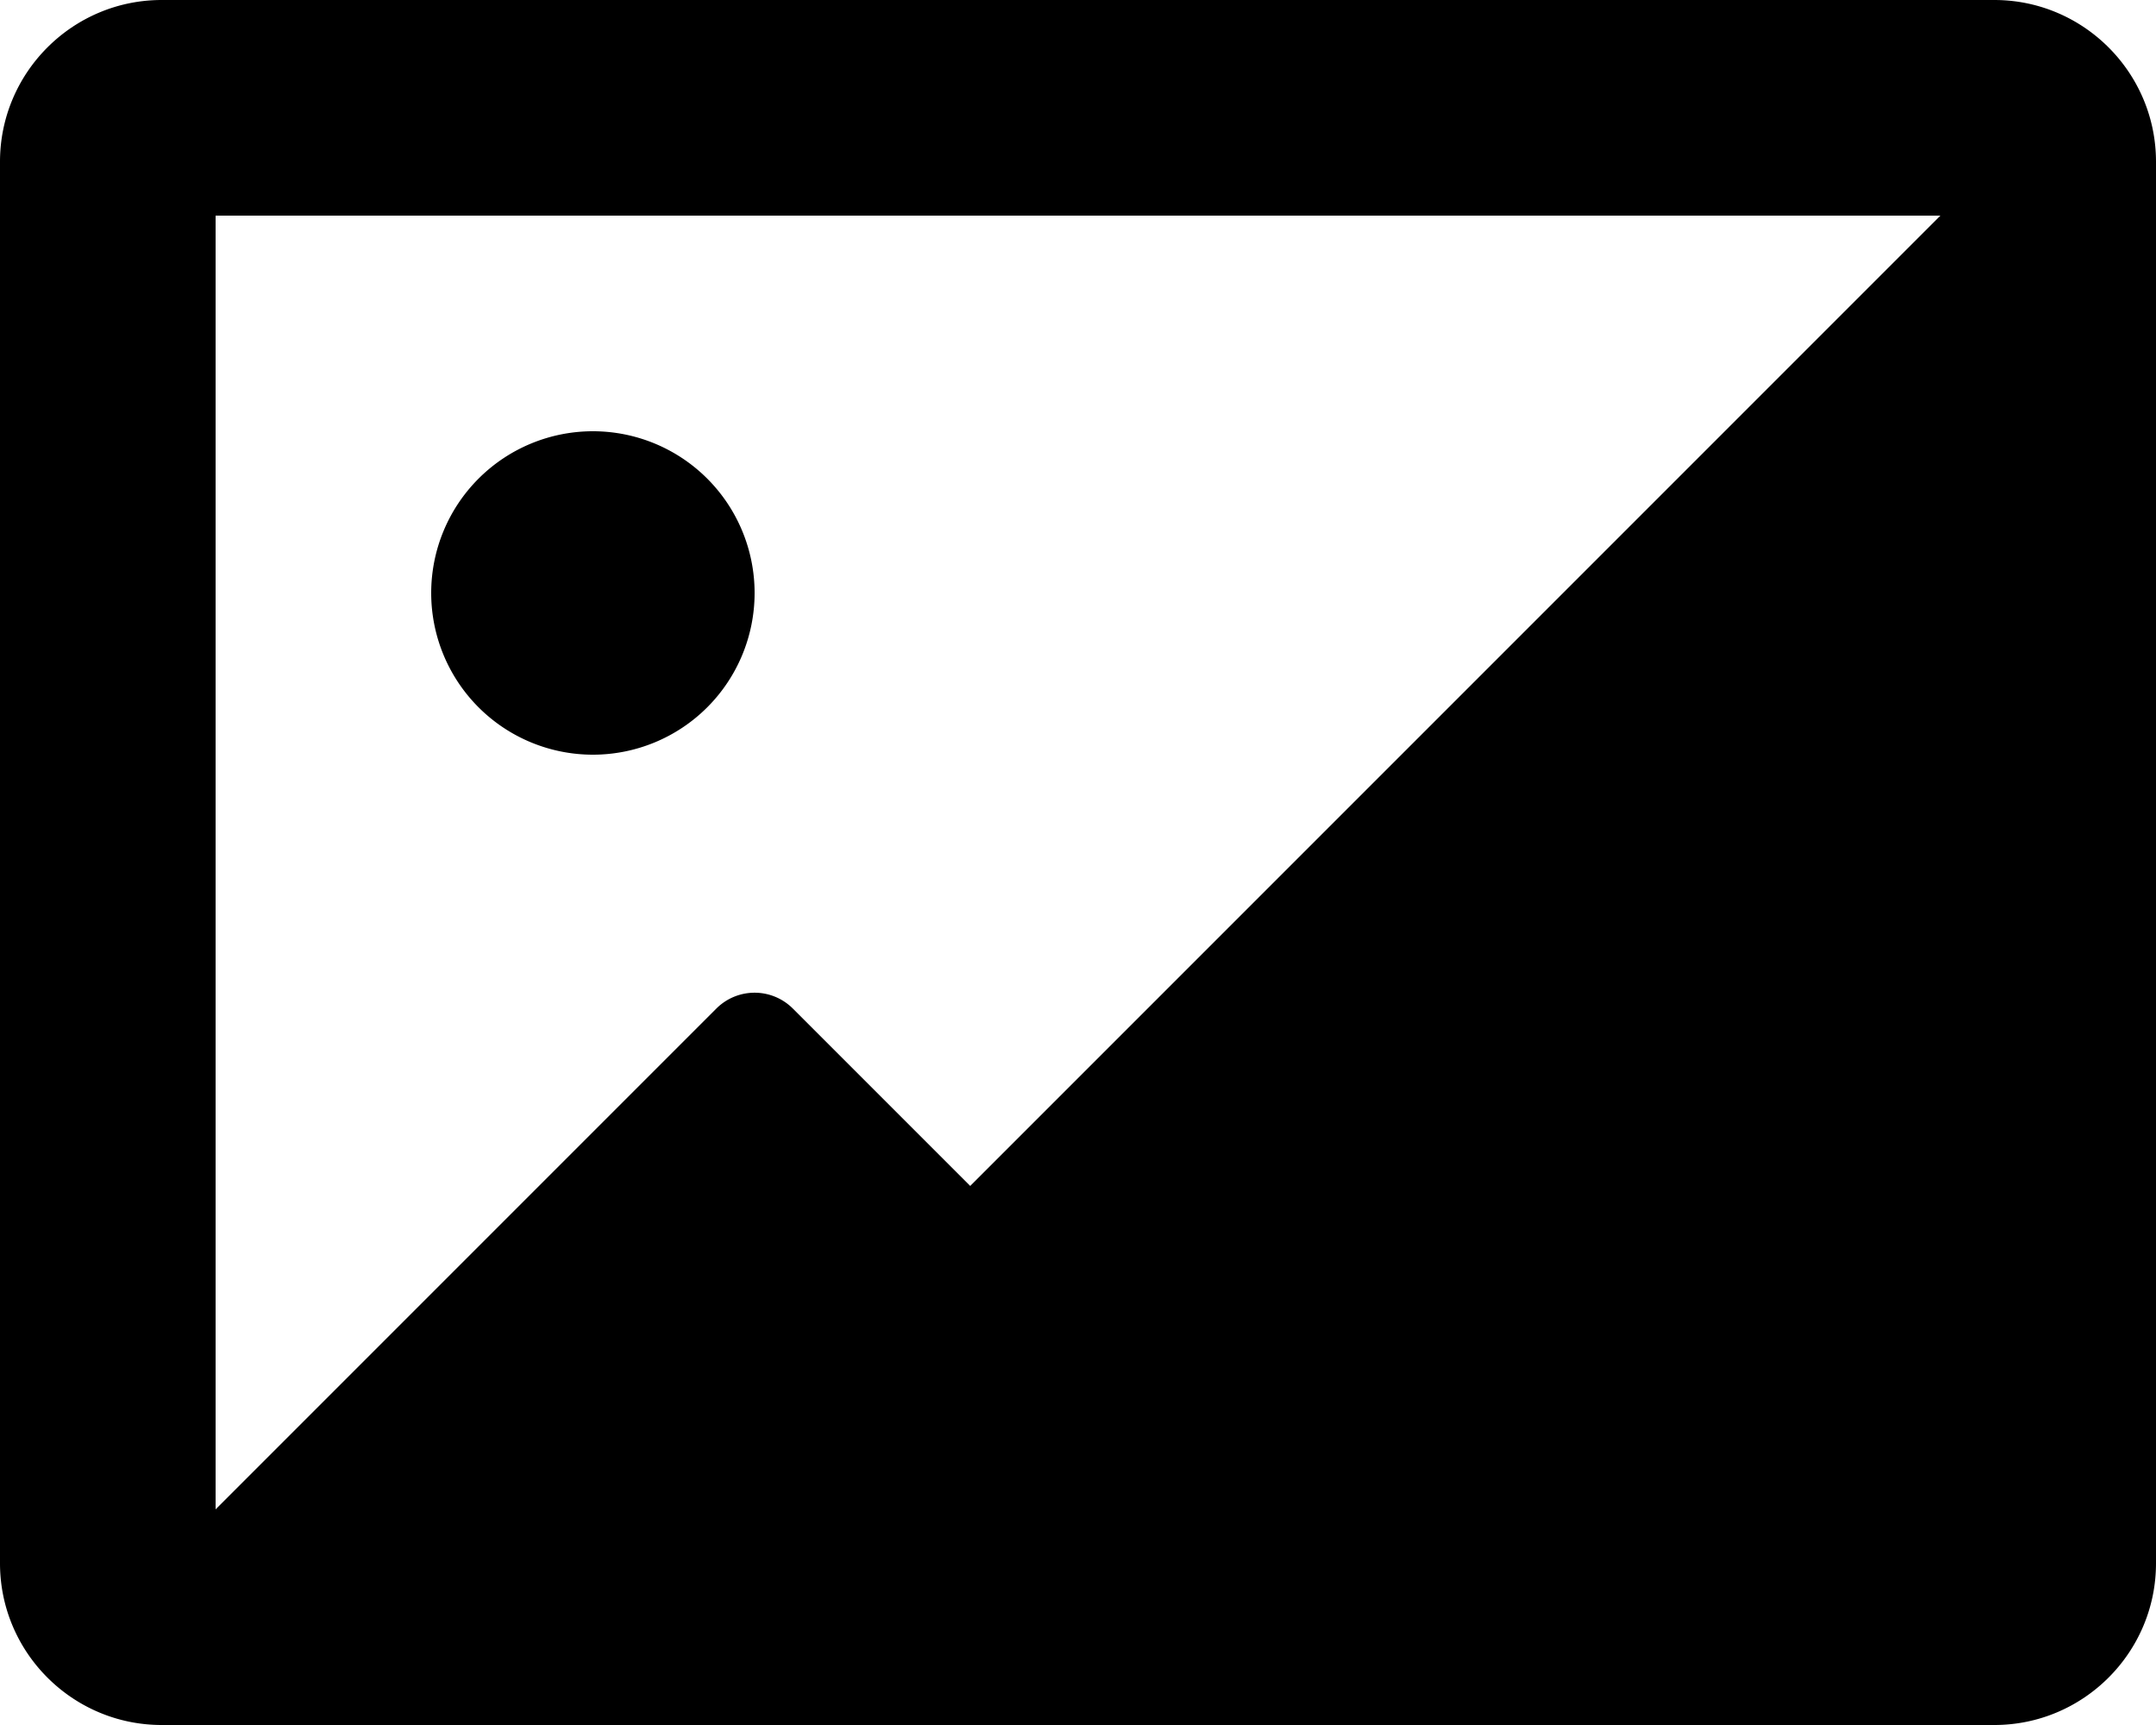 <?xml version="1.0" standalone="no"?><!DOCTYPE svg PUBLIC "-//W3C//DTD SVG 1.1//EN" "http://www.w3.org/Graphics/SVG/1.1/DTD/svg11.dtd"><svg t="1545568727289" class="icon" style="" viewBox="0 0 1280 1024" version="1.1" xmlns="http://www.w3.org/2000/svg" p-id="2591" xmlns:xlink="http://www.w3.org/1999/xlink" width="250" height="200"><defs><style type="text/css"></style></defs><path d="M1184 1024H96c-52.928 0-96-43.072-96-96V96c0-52.928 43.072-96 96-96h1088c52.928 0 96 43.072 96 96v832c0 52.928-43.072 96-96 96zM128 128v768l297.376-297.376a32.096 32.096 0 0 1 45.248 0L576 704 1152 128H128z m224 320a96 96 0 1 1 0-192 96 96 0 0 1 0 192z" p-id="2592"></path></svg>